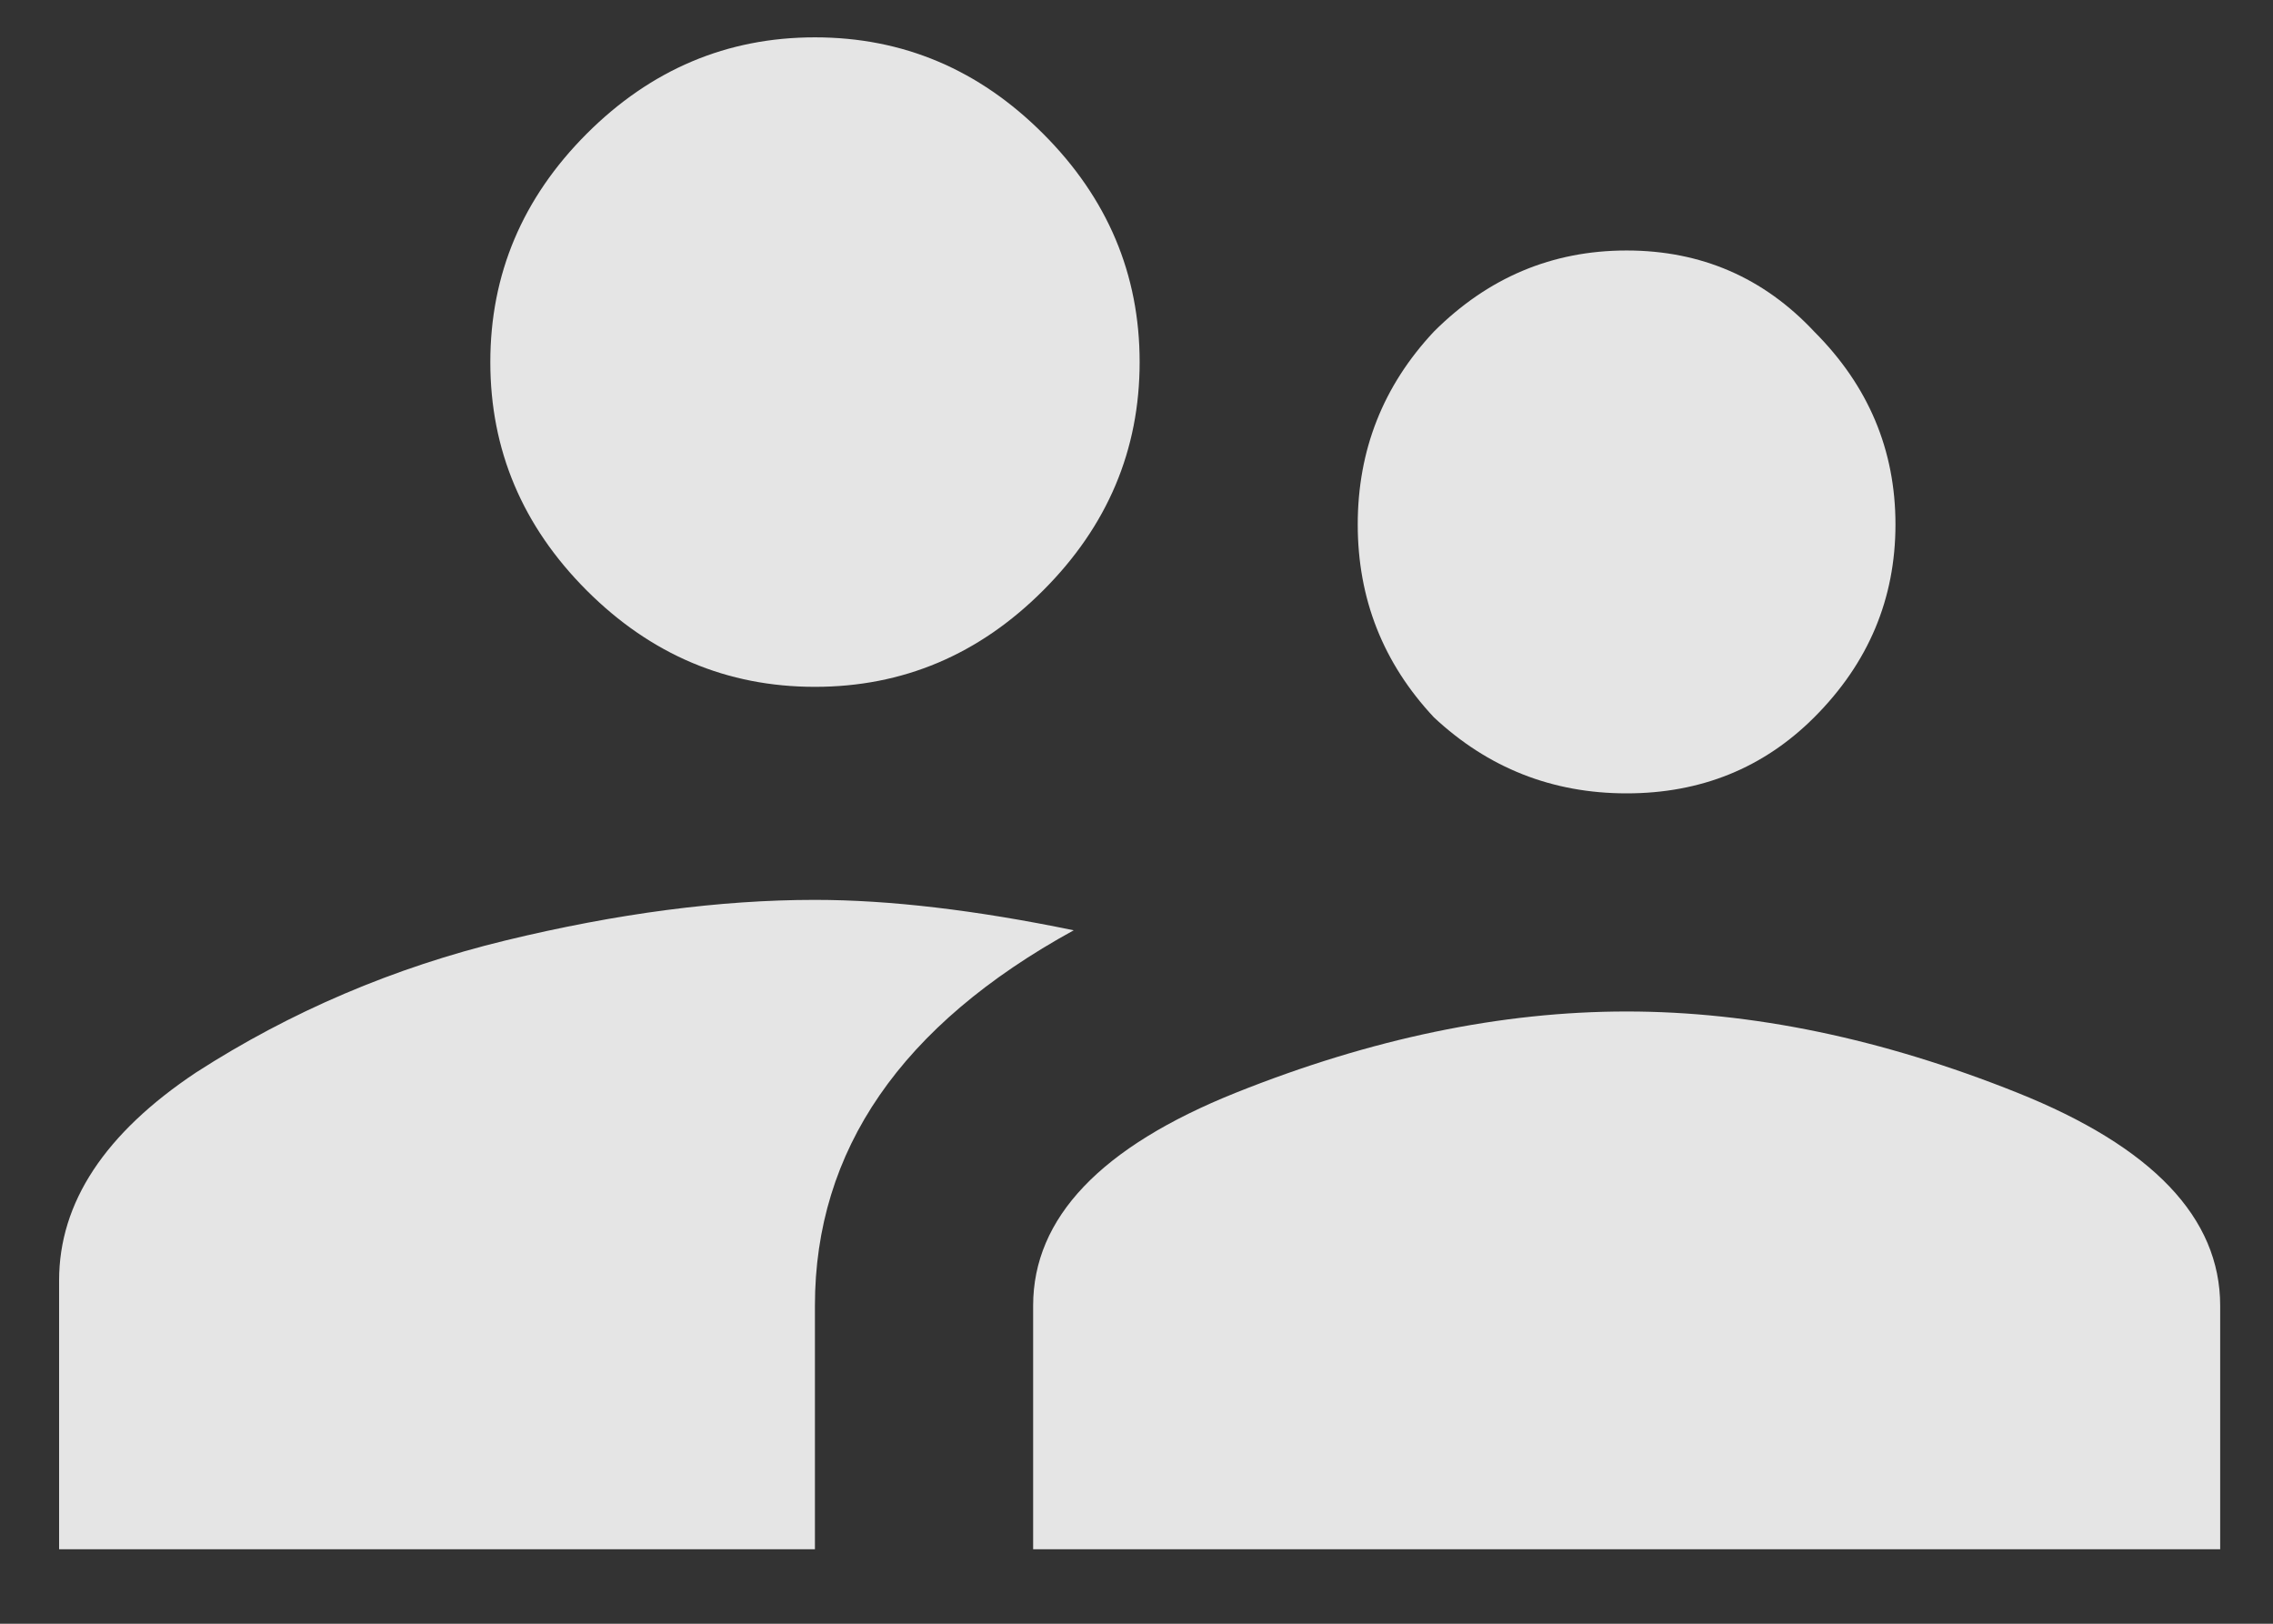 <svg width="21" height="15" viewBox="0 0 21 15" fill="none" xmlns="http://www.w3.org/2000/svg">
<rect x="0" y="0" width="21" height="15" fill="#333333" stroke="none"/>
<path d="M7.529 8.313C8.217 8.313 9.014 8.407 9.92 8.594C8.326 9.469 7.529 10.625 7.529 12.062V14.312H0.546V11.828C0.546 11.11 0.968 10.469 1.812 9.907C2.686 9.344 3.639 8.938 4.67 8.688C5.702 8.438 6.655 8.313 7.529 8.313ZM11.419 10.094C12.669 9.594 13.872 9.344 15.028 9.344C16.184 9.344 17.387 9.594 18.637 10.094C19.887 10.594 20.512 11.25 20.512 12.062V14.312H9.545V12.062C9.545 11.25 10.17 10.594 11.419 10.094ZM9.638 5.454C9.045 6.048 8.342 6.345 7.529 6.345C6.717 6.345 6.014 6.048 5.42 5.454C4.827 4.86 4.53 4.157 4.53 3.345C4.53 2.533 4.827 1.83 5.42 1.236C6.014 0.642 6.717 0.345 7.529 0.345C8.342 0.345 9.045 0.642 9.638 1.236C10.232 1.83 10.529 2.533 10.529 3.345C10.529 4.157 10.232 4.86 9.638 5.454ZM16.762 6.626C16.294 7.094 15.716 7.329 15.028 7.329C14.341 7.329 13.747 7.094 13.247 6.626C12.779 6.126 12.544 5.532 12.544 4.845C12.544 4.157 12.779 3.564 13.247 3.064C13.747 2.564 14.341 2.314 15.028 2.314C15.716 2.314 16.294 2.564 16.762 3.064C17.262 3.564 17.512 4.157 17.512 4.845C17.512 5.532 17.262 6.126 16.762 6.626Z" fill="white" fill-opacity="0.87"/>
</svg>

